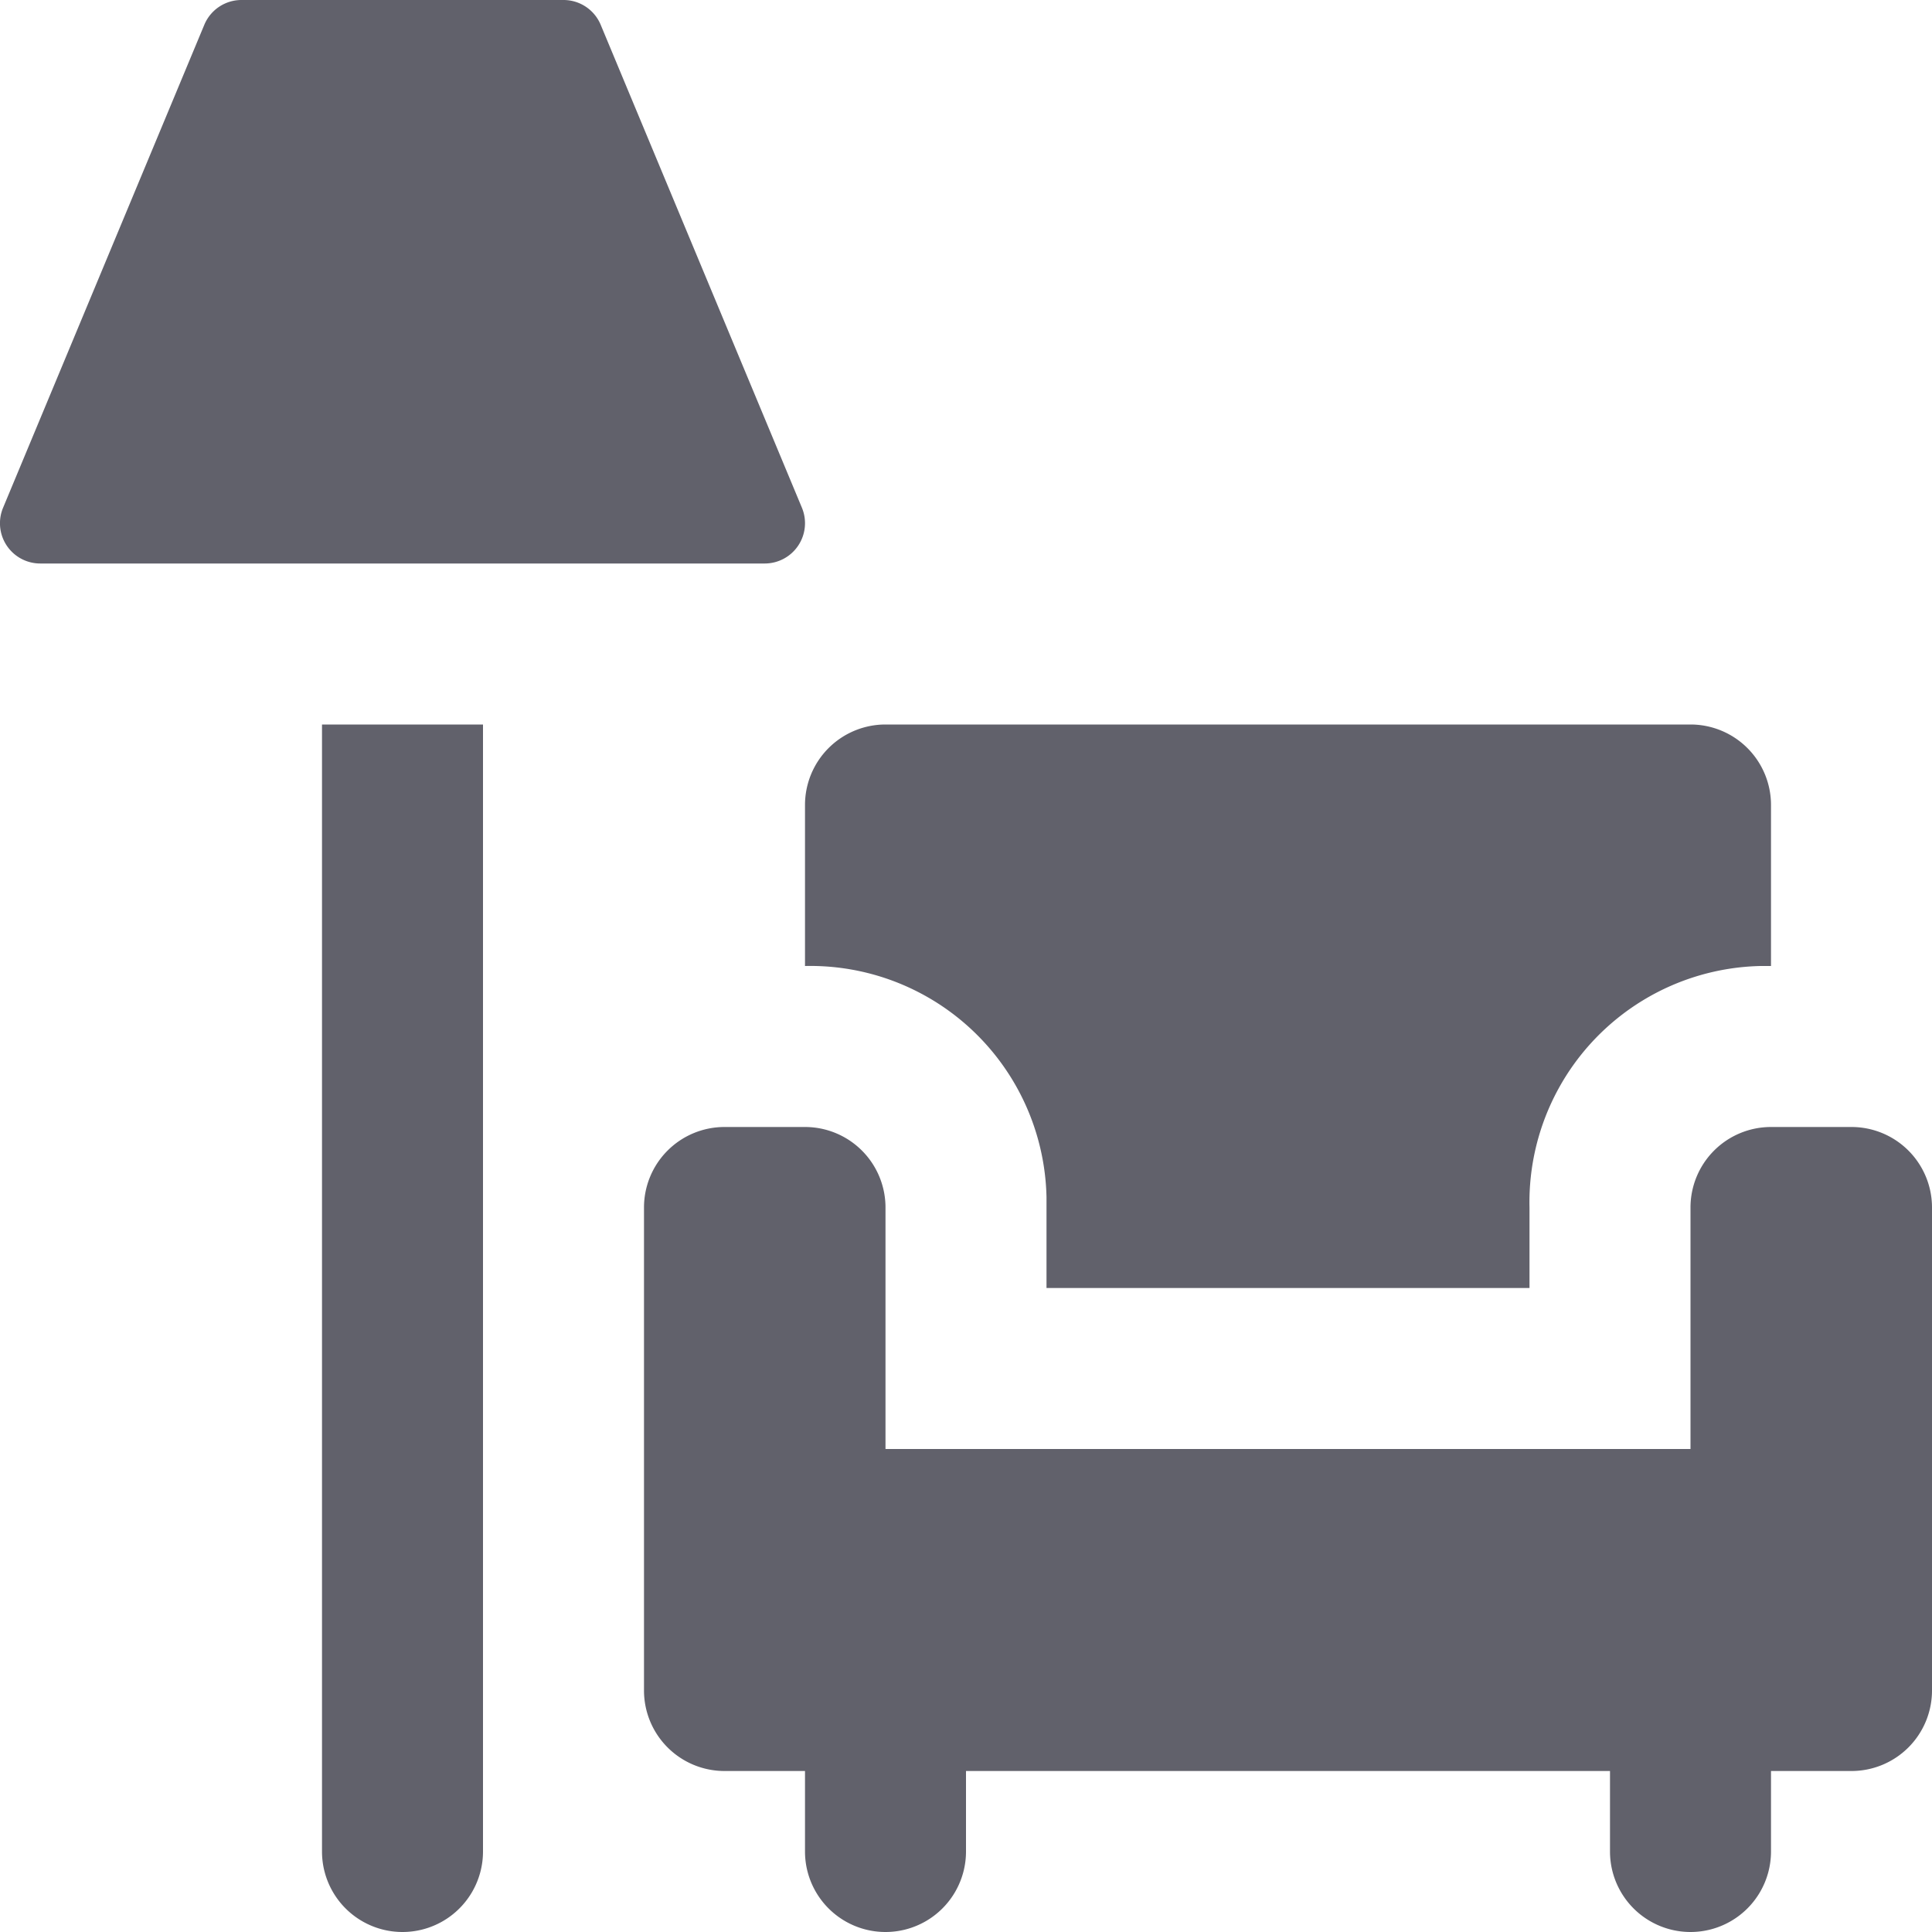 <svg xmlns="http://www.w3.org/2000/svg" height="24" width="24" viewBox="0 0 24 24"><path data-color="color-2" d="M9.916,6.777a.5.5,0,0,0,.046-.469l-2.5-6A.5.5,0,0,0,7,0H3a.5.5,0,0,0-.462.308l-2.5,6A.5.5,0,0,0,.5,7h9A.5.5,0,0,0,9.916,6.777Z" fill="#61616b"></path><path d="M13,14.869c0,.043,0,.087,0,.131v1h6V15a2.935,2.935,0,0,1,2.869-3H22V10a1,1,0,0,0-1-1H11a1,1,0,0,0-1,1v2A2.935,2.935,0,0,1,13,14.869Z" fill="#61616b"></path><path d="M23,14H22a1,1,0,0,0-1,1v3H11V15a1,1,0,0,0-1-1H9a1,1,0,0,0-1,1v6a1,1,0,0,0,1,1h1v1a1,1,0,0,0,2,0V22h8v1a1,1,0,0,0,2,0V22h1a1,1,0,0,0,1-1V15A1,1,0,0,0,23,14Z" fill="#61616b"></path><path data-color="color-2" d="M4,23a1,1,0,0,0,2,0V9H4Z" fill="#61616b"></path></svg>